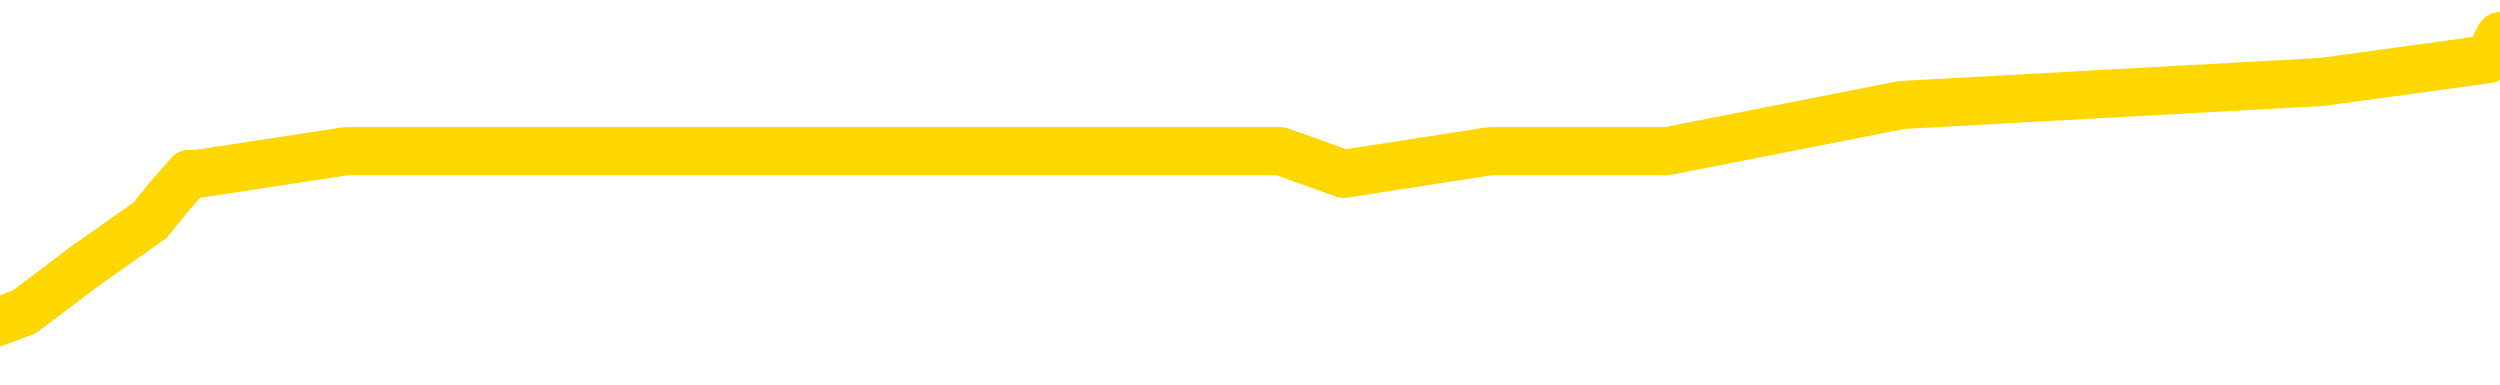 <svg xmlns="http://www.w3.org/2000/svg" version="1.1" viewBox="0 0 6500 1000">
	<path fill="none" stroke="gold" stroke-width="125" stroke-linecap="round" stroke-linejoin="round" d="M0 72734  L-317511 72734 L-317326 72675 L-316836 72555 L-316543 72495 L-316231 72376 L-315997 72316 L-315943 72197 L-315884 72077 L-315731 72017 L-315691 71898 L-315558 71838 L-315265 71778 L-314725 71778 L-314114 71719 L-314067 71719 L-313426 71659 L-313393 71659 L-312868 71659 L-312735 71599 L-312345 71480 L-312017 71360 L-311899 71241 L-311688 71121 L-310971 71121 L-310401 71062 L-310294 71062 L-310120 71002 L-309898 70882 L-309497 70823 L-309471 70703 L-308543 70584 L-308455 70464 L-308373 70345 L-308303 70225 L-308006 70166 L-307854 70046 L-305964 70106 L-305863 70106 L-305601 70106 L-305307 70166 L-305166 70046 L-304917 70046 L-304881 69986 L-304723 69927 L-304259 69807 L-304006 69747 L-303794 69628 L-303543 69568 L-303194 69508 L-302266 69389 L-302173 69270 L-301762 69210 L-300591 69090 L-299402 69031 L-299310 68911 L-299282 68792 L-299016 68672 L-298717 68553 L-298589 68433 L-298551 68314 L-297737 68314 L-297353 68373 L-296292 68433 L-296231 68433 L-295966 69628 L-295494 70763 L-295302 71898 L-295038 73033 L-294702 72973 L-294566 72913 L-294111 72854 L-293367 72794 L-293350 72734 L-293184 72615 L-293116 72615 L-292600 72555 L-291572 72555 L-291375 72495 L-290887 72436 L-290525 72376 L-290116 72376 L-289731 72436 L-288027 72436 L-287929 72436 L-287857 72436 L-287796 72436 L-287611 72376 L-287275 72376 L-286634 72316 L-286558 72256 L-286496 72256 L-286310 72197 L-286230 72197 L-286053 72137 L-286034 72077 L-285804 72077 L-285416 72017 L-284527 72017 L-284488 71958 L-284400 71898 L-284372 71778 L-283364 71719 L-283214 71599 L-283190 71540 L-283057 71480 L-283018 71420 L-281759 71360 L-281701 71360 L-281162 71301 L-281109 71301 L-281062 71301 L-280667 71241 L-280528 71181 L-280328 71121 L-280181 71121 L-280017 71121 L-279740 71181 L-279381 71181 L-278829 71121 L-278184 71062 L-277925 70942 L-277771 70882 L-277370 70823 L-277330 70763 L-277210 70703 L-277148 70763 L-277134 70763 L-277040 70763 L-276747 70703 L-276596 70464 L-276265 70345 L-276187 70225 L-276112 70166 L-275885 69986 L-275819 69867 L-275591 69747 L-275538 69628 L-275374 69568 L-274368 69508 L-274185 69449 L-273634 69389 L-273240 69270 L-272843 69210 L-271993 69090 L-271915 69031 L-271336 68971 L-270894 68971 L-270653 68911 L-270496 68911 L-270095 68792 L-270075 68792 L-269630 68732 L-269224 68672 L-269089 68553 L-268913 68433 L-268777 68314 L-268527 68194 L-267527 68135 L-267445 68075 L-267309 68015 L-267271 67955 L-266381 67896 L-266165 67836 L-265722 67776 L-265604 67716 L-265548 67657 L-264871 67657 L-264771 67597 L-264742 67597 L-263400 67537 L-262995 67477 L-262955 67418 L-262027 67358 L-261929 67298 L-261796 67238 L-261391 67179 L-261365 67119 L-261272 67059 L-261056 67000 L-260645 66880 L-259491 66761 L-259200 66641 L-259171 66522 L-258563 66462 L-258313 66342 L-258293 66283 L-257364 66223 L-257312 66103 L-257190 66044 L-257172 65924 L-257017 65864 L-256841 65745 L-256705 65685 L-256648 65626 L-256540 65566 L-256455 65506 L-256222 65446 L-256147 65387 L-255838 65327 L-255721 65267 L-255551 65207 L-255460 65148 L-255357 65148 L-255334 65088 L-255257 65088 L-255159 64968 L-254792 64909 L-254687 64849 L-254184 64789 L-253732 64729 L-253694 64670 L-253670 64610 L-253629 64550 L-253500 64491 L-253399 64431 L-252958 64371 L-252676 64311 L-252083 64252 L-251953 64192 L-251678 64072 L-251526 64013 L-251373 63953 L-251288 63833 L-251209 63774 L-251024 63714 L-250973 63714 L-250945 63654 L-250866 63594 L-250843 63535 L-250559 63415 L-249956 63296 L-248960 63236 L-248662 63176 L-247929 63117 L-247684 63057 L-247594 62997 L-247017 62937 L-246318 62878 L-245566 62818 L-245248 62758 L-244865 62639 L-244788 62579 L-244153 62519 L-243968 62459 L-243880 62459 L-243750 62459 L-243438 62400 L-243388 62340 L-243246 62280 L-243225 62221 L-242257 62161 L-241711 62101 L-241233 62101 L-241172 62101 L-240848 62101 L-240827 62041 L-240765 62041 L-240554 61982 L-240478 61922 L-240423 61862 L-240400 61802 L-240361 61743 L-240346 61683 L-239588 61623 L-239572 61563 L-238772 61504 L-238620 61444 L-237715 61384 L-237209 61324 L-236979 61205 L-236938 61205 L-236823 61145 L-236646 61086 L-235892 61145 L-235757 61086 L-235593 61026 L-235275 60966 L-235099 60847 L-234077 60727 L-234053 60608 L-233802 60548 L-233589 60428 L-232955 60369 L-232717 60249 L-232685 60130 L-232507 60010 L-232426 59891 L-232337 59831 L-232272 59712 L-231832 59592 L-231809 59532 L-231268 59473 L-231012 59413 L-230517 59353 L-229640 59293 L-229603 59234 L-229550 59174 L-229509 59114 L-229392 59054 L-229115 58995 L-228908 58875 L-228711 58756 L-228688 58636 L-228638 58517 L-228598 58457 L-228520 58397 L-227923 58278 L-227863 58218 L-227759 58158 L-227605 58099 L-226973 58039 L-226293 57979 L-225990 57860 L-225643 57800 L-225445 57740 L-225397 57621 L-225077 57561 L-224449 57501 L-224302 57442 L-224266 57382 L-224208 57322 L-224132 57203 L-223890 57203 L-223802 57143 L-223708 57083 L-223414 57023 L-223280 56964 L-223220 56904 L-223183 56784 L-222911 56784 L-221905 56725 L-221729 56665 L-221678 56665 L-221386 56605 L-221193 56486 L-220860 56426 L-220354 56366 L-219792 56247 L-219777 56127 L-219760 56068 L-219660 55948 L-219545 55829 L-219506 55709 L-219468 55649 L-219403 55649 L-219375 55590 L-219236 55649 L-218943 55649 L-218893 55649 L-218788 55649 L-218523 55590 L-218058 55530 L-217914 55530 L-217859 55410 L-217802 55351 L-217611 55291 L-217246 55231 L-217031 55231 L-216837 55231 L-216779 55231 L-216720 55112 L-216566 55052 L-216296 54992 L-215866 55291 L-215851 55291 L-215774 55231 L-215709 55172 L-215580 54753 L-215557 54694 L-215273 54634 L-215225 54574 L-215170 54514 L-214708 54455 L-214669 54455 L-214628 54395 L-214438 54335 L-213958 54275 L-213471 54216 L-213454 54156 L-213416 54096 L-213160 54037 L-213082 53917 L-212852 53857 L-212836 53738 L-212542 53618 L-212100 53559 L-211653 53499 L-211148 53439 L-210994 53379 L-210708 53320 L-210668 53200 L-210337 53140 L-210115 53081 L-209598 52961 L-209522 52902 L-209274 52782 L-209080 52663 L-209020 52603 L-208243 52543 L-208169 52543 L-207939 52483 L-207922 52483 L-207860 52424 L-207665 52364 L-207200 52364 L-207177 52304 L-207047 52304 L-205747 52304 L-205730 52304 L-205653 52244 L-205559 52244 L-205342 52244 L-205190 52185 L-205012 52244 L-204957 52304 L-204671 52364 L-204631 52364 L-204261 52364 L-203821 52364 L-203638 52364 L-203317 52304 L-203022 52304 L-202576 52185 L-202504 52125 L-202042 52005 L-201604 51946 L-201422 51886 L-199968 51767 L-199836 51707 L-199379 51587 L-199153 51528 L-198766 51408 L-198250 51289 L-197296 51169 L-196501 51050 L-195827 50990 L-195401 50870 L-195090 50811 L-194860 50632 L-194177 50452 L-194164 50273 L-193954 50034 L-193932 49974 L-193758 49855 L-192808 49795 L-192539 49676 L-191724 49616 L-191414 49497 L-191376 49437 L-191319 49317 L-190702 49258 L-190064 49138 L-188438 49078 L-187764 49019 L-187122 49019 L-187045 49019 L-186988 49019 L-186953 49019 L-186924 48959 L-186812 48839 L-186795 48780 L-186772 48720 L-186618 48660 L-186565 48541 L-186487 48481 L-186368 48421 L-186270 48362 L-186153 48302 L-185883 48182 L-185613 48123 L-185596 48003 L-185396 47943 L-185249 47824 L-185022 47764 L-184888 47704 L-184579 47645 L-184520 47585 L-184166 47465 L-183818 47406 L-183717 47346 L-183653 47227 L-183593 47167 L-183208 47047 L-182827 46988 L-182723 46928 L-182463 46868 L-182192 46749 L-182032 46689 L-182000 46629 L-181938 46569 L-181797 46510 L-181613 46450 L-181568 46390 L-181280 46390 L-181264 46330 L-181031 46330 L-180970 46271 L-180932 46271 L-180352 46211 L-180218 46151 L-180195 45912 L-180177 45494 L-180159 45016 L-180143 44538 L-180119 44060 L-180103 43702 L-180081 43284 L-180065 42866 L-180041 42627 L-180025 42388 L-180003 42209 L-179986 42089 L-179937 41910 L-179865 41731 L-179830 41432 L-179807 41193 L-179771 40954 L-179730 40715 L-179693 40596 L-179677 40357 L-179653 40178 L-179616 40058 L-179599 39879 L-179575 39759 L-179558 39640 L-179539 39520 L-179523 39401 L-179494 39222 L-179468 39043 L-179423 38983 L-179406 38863 L-179364 38804 L-179316 38684 L-179246 38565 L-179230 38445 L-179214 38326 L-179152 38266 L-179113 38206 L-179074 38146 L-178908 38087 L-178843 38027 L-178827 37967 L-178782 37848 L-178724 37788 L-178511 37728 L-178478 37669 L-178436 37609 L-178357 37549 L-177820 37489 L-177742 37430 L-177638 37310 L-177549 37250 L-177373 37191 L-177022 37131 L-176866 37071 L-176429 37011 L-176272 36952 L-176142 36892 L-175438 36772 L-175237 36713 L-174276 36593 L-173794 36534 L-173695 36534 L-173603 36474 L-173358 36414 L-173284 36354 L-172842 36235 L-172746 36175 L-172730 36115 L-172714 36056 L-172690 35996 L-172224 35936 L-172007 35876 L-171867 35817 L-171573 35757 L-171485 35697 L-171443 35637 L-171414 35578 L-171241 35518 L-171182 35458 L-171106 35399 L-171025 35339 L-170955 35339 L-170646 35279 L-170561 35219 L-170347 35160 L-170312 35100 L-169629 35040 L-169530 34980 L-169325 34921 L-169278 34861 L-169000 34801 L-168938 34741 L-168921 34622 L-168843 34562 L-168535 34443 L-168510 34383 L-168456 34264 L-168434 34204 L-168311 34144 L-168175 34025 L-167931 33965 L-167806 33965 L-167159 33905 L-167143 33905 L-167118 33905 L-166938 33786 L-166862 33726 L-166770 33666 L-166342 33606 L-165926 33547 L-165533 33427 L-165455 33367 L-165436 33308 L-165072 33248 L-164836 33188 L-164608 33129 L-164295 33069 L-164217 33009 L-164136 32890 L-163958 32770 L-163942 32710 L-163677 32591 L-163597 32531 L-163367 32471 L-163141 32412 L-162825 32412 L-162650 32352 L-162289 32352 L-161897 32292 L-161827 32173 L-161764 32113 L-161623 31994 L-161572 31934 L-161470 31814 L-160968 31755 L-160771 31695 L-160524 31635 L-160339 31575 L-160039 31516 L-159963 31456 L-159797 31336 L-158913 31277 L-158884 31157 L-158761 31038 L-158182 30978 L-158104 30918 L-157391 30918 L-157079 30918 L-156866 30918 L-156849 30918 L-156463 30918 L-155938 30799 L-155491 30739 L-155162 30679 L-155009 30620 L-154683 30620 L-154505 30560 L-154423 30560 L-154217 30440 L-154042 30381 L-153113 30321 L-152223 30261 L-152184 30201 L-151956 30201 L-151577 30142 L-150789 30082 L-150555 30022 L-150479 29962 L-150122 29903 L-149550 29783 L-149283 29724 L-148896 29664 L-148793 29664 L-148623 29664 L-148004 29664 L-147793 29664 L-147485 29664 L-147432 29604 L-147305 29544 L-147252 29485 L-147132 29425 L-146796 29305 L-145837 29246 L-145706 29126 L-145504 29066 L-144873 29007 L-144561 28947 L-144147 28887 L-144120 28827 L-143975 28768 L-143555 28708 L-142222 28708 L-142175 28648 L-142047 28529 L-142030 28469 L-141452 28350 L-141246 28290 L-141216 28230 L-141176 28170 L-141118 28111 L-141081 28051 L-141002 27991 L-140859 27931 L-140405 27872 L-140287 27812 L-140002 27752 L-139629 27692 L-139533 27633 L-139206 27573 L-138851 27513 L-138681 27454 L-138634 27394 L-138525 27334 L-138436 27274 L-138408 27215 L-138332 27095 L-138028 27035 L-137995 26916 L-137923 26856 L-137555 26796 L-137219 26737 L-137139 26737 L-136919 26677 L-136748 26617 L-136720 26557 L-136223 26498 L-135674 26378 L-134793 26318 L-134695 26199 L-134618 26139 L-134343 26080 L-134096 25960 L-134022 25900 L-133960 25781 L-133842 25721 L-133799 25661 L-133689 25602 L-133612 25482 L-132912 25422 L-132666 25363 L-132626 25303 L-132470 25243 L-131871 25243 L-131644 25243 L-131552 25243 L-131077 25243 L-130479 25124 L-129960 25064 L-129939 25004 L-129793 24945 L-129473 24945 L-128931 24945 L-128699 24945 L-128529 24945 L-128042 24885 L-127815 24825 L-127730 24765 L-127384 24706 L-127058 24706 L-126535 24646 L-126207 24586 L-125607 24526 L-125409 24407 L-125357 24347 L-125317 24287 L-125035 24228 L-124351 24108 L-124041 24048 L-124016 23929 L-123825 23869 L-123602 23810 L-123516 23750 L-122852 23630 L-122828 23571 L-122606 23451 L-122276 23391 L-121924 23272 L-121719 23212 L-121487 23093 L-121229 23033 L-121039 22913 L-120992 22854 L-120765 22794 L-120730 22734 L-120574 22675 L-120359 22615 L-120186 22555 L-120095 22495 L-119818 22436 L-119574 22376 L-119259 22316 L-118833 22316 L-118795 22316 L-118312 22316 L-118079 22316 L-117867 22256 L-117641 22197 L-117091 22197 L-116844 22137 L-116010 22137 L-115954 22077 L-115932 22017 L-115774 21958 L-115313 21898 L-115272 21838 L-114932 21719 L-114799 21659 L-114576 21599 L-114004 21540 L-113532 21480 L-113337 21420 L-113145 21360 L-112955 21301 L-112853 21241 L-112485 21181 L-112439 21121 L-112357 21062 L-111064 21002 L-111015 20942 L-110747 20942 L-110602 20942 L-110051 20942 L-109934 20882 L-109853 20823 L-109493 20763 L-109270 20703 L-108988 20643 L-108659 20524 L-108151 20464 L-108039 20405 L-107960 20345 L-107796 20285 L-107501 20285 L-107033 20285 L-106836 20345 L-106785 20345 L-106136 20285 L-106014 20225 L-105560 20225 L-105524 20166 L-105056 20106 L-104945 20046 L-104929 19986 L-104712 19986 L-104532 19927 L-104000 19927 L-102970 19927 L-102771 19867 L-102313 19807 L-101364 19688 L-101266 19628 L-100912 19508 L-100851 19449 L-100837 19389 L-100801 19329 L-100432 19270 L-100312 19210 L-100070 19150 L-99906 19090 L-99719 19031 L-99598 18971 L-98527 18851 L-97669 18792 L-97457 18672 L-97360 18612 L-97185 18493 L-96852 18433 L-96780 18373 L-96723 18314 L-96547 18314 L-96159 18254 L-95923 18194 L-95812 18135 L-95695 18075 L-94714 18015 L-94689 17955 L-94094 17836 L-94062 17836 L-93913 17776 L-93629 17716 L-92717 17716 L-91771 17716 L-91618 17657 L-91515 17657 L-91384 17597 L-91241 17537 L-91214 17477 L-91100 17418 L-90882 17358 L-90200 17298 L-90071 17238 L-89768 17179 L-89528 17059 L-89195 17000 L-88556 16940 L-88214 16820 L-88152 16761 L-87996 16761 L-87075 16761 L-86604 16761 L-86561 16761 L-86548 16701 L-86507 16641 L-86485 16581 L-86458 16522 L-86314 16462 L-85891 16402 L-85556 16402 L-85365 16342 L-84936 16342 L-84749 16283 L-84360 16163 L-83825 16103 L-83453 16044 L-83431 16044 L-83181 15984 L-83063 15924 L-82987 15864 L-82851 15805 L-82812 15745 L-82732 15685 L-82338 15626 L-81842 15566 L-81730 15446 L-81557 15387 L-81249 15327 L-80801 15267 L-80478 15207 L-80336 15088 L-79909 14968 L-79755 14849 L-79700 14729 L-78886 14670 L-78867 14610 L-78495 14550 L-78438 14550 L-77309 14491 L-77241 14491 L-76683 14431 L-76488 14371 L-76352 14311 L-76118 14252 L-75771 14192 L-75737 14072 L-75701 14013 L-75633 13893 L-75284 13833 L-75112 13774 L-74627 13714 L-74611 13654 L-74286 13594 L-74128 13535 L-72987 13415 L-72963 13356 L-72771 13236 L-72577 13176 L-72327 13117 L-72310 13057 L-71290 12997 L-70992 12937 L-70917 12878 L-70780 12758 L-70605 12698 L-70028 12579 L-69812 12519 L-69749 12459 L-69618 12400 L-69581 12280 L-69058 12221 L-68920 35757 L-68906 35757 L-68883 35757 L-68862 35757 L-68635 12161 L-67859 12161 L-67818 12161 L-67450 12161 L-67372 12101 L-67320 12041 L-66647 11982 L-65904 11922 L-65479 11922 L-65032 11862 L-63970 11802 L-63658 11683 L-63248 11683 L-63176 11623 L-62652 11623 L-62557 11623 L-62539 11623 L-62095 11563 L-61909 11444 L-61129 11324 L-60457 11265 L-60044 11086 L-59813 10966 L-59672 10906 L-59590 10787 L-59570 10727 L-59494 10727 L-59366 10667 L-59049 10727 L-58825 10727 L-58500 10667 L-58438 10667 L-58068 10667 L-58035 10667 L-57826 10667 L-57158 10667 L-57081 10667 L-56923 10548 L-56812 10548 L-56486 10488 L-56331 10428 L-55990 10428 L-55933 10309 L-55595 10189 L-55391 10130 L-55338 10010 L-53962 9951 L-53832 9891 L-53399 9831 L-53078 9771 L-52251 9652 L-52127 9592 L-51396 9473 L-51241 9353 L-51200 9293 L-51146 9234 L-51123 9174 L-51009 9114 L-50712 9054 L-50423 8995 L-50368 8935 L-50248 8875 L-50217 8816 L-50118 8756 L-49674 8756 L-49522 8696 L-48687 8696 L-48145 8636 L-47810 8636 L-47795 8577 L-47719 8517 L-47603 8457 L-47408 8397 L-47144 8338 L-46309 8278 L-46213 8218 L-45691 8158 L-45650 8099 L-45550 8039 L-44722 8039 L-44587 7979 L-44248 7979 L-43694 7919 L-43315 7860 L-43152 7800 L-42842 7740 L-42029 7681 L-41723 7621 L-41455 7621 L-41133 7621 L-40812 7681 L-40537 7681 L-39708 7561 L-39613 7501 L-39520 7322 L-39416 7143 L-39029 6964 L-38549 6844 L-38533 6784 L-38414 6725 L-38046 6605 L-37951 6545 L-37117 6426 L-37040 6366 L-36741 6307 L-36650 6247 L-36243 6127 L-36133 6008 L-35433 5948 L-34960 5888 L-34900 5829 L-34681 5709 L-34407 5649 L-34295 5590 L-33267 5530 L-32881 5470 L-32861 5410 L-32528 5351 L-32283 5291 L-31850 5231 L-31740 5172 L-31622 5112 L-31170 4992 L-30580 4933 L-30243 4873 L-28351 4813 L-28237 4694 L-28025 4634 L-26707 4574 L-26600 -8866 L-26534 -22127 L-26498 -34373 L-26436 -34373 L-25937 -21052 L-25262 -7910 L-25240 4216 L-24969 4096 L-24001 4096 L-23312 4037 L-23150 3977 L-22609 3917 L-22520 3857 L-21500 3798 L-20553 3678 L-20187 3738 L-20084 3798 L-19496 3798 L-19436 3798 L-19336 3738 L-18896 3618 L-18788 3559 L-18347 3499 L-17347 3320 L-17090 3140 L-16987 2961 L-16857 2842 L-16491 2722 L-15910 2603 L-15879 2543 L-15563 2483 L-13580 2424 L-13465 2364 L-13397 2364 L-13038 2304 L-11420 2244 L-11242 2244 L-11098 2244 L-10275 2304 L-10223 2364 L-10168 2364 L-9734 2364 L-8753 2424 L-8680 2424 L-7595 2364 L-7382 2364 L-6666 2244 L-6277 2185 L-6059 2065 L-5739 1946 L-5245 1826 L-5118 1767 L-4889 1647 L-4656 1528 L-4597 1468 L-4308 1408 L-4036 1289 L-3006 1229 L-1341 1169 L-921 1109 L-784 1050 L-628 1050 L-323 990 L-95 870 L63 811 L222 691 L391 572 L439 512 L492 452 L514 452 L900 393 L1150 393 L1420 393 L1581 393 L1670 393 L3329 393 L3494 452 L3874 393 L4334 393 L4944 273 L6037 213 L6468 154 L6500 94" />
</svg>
